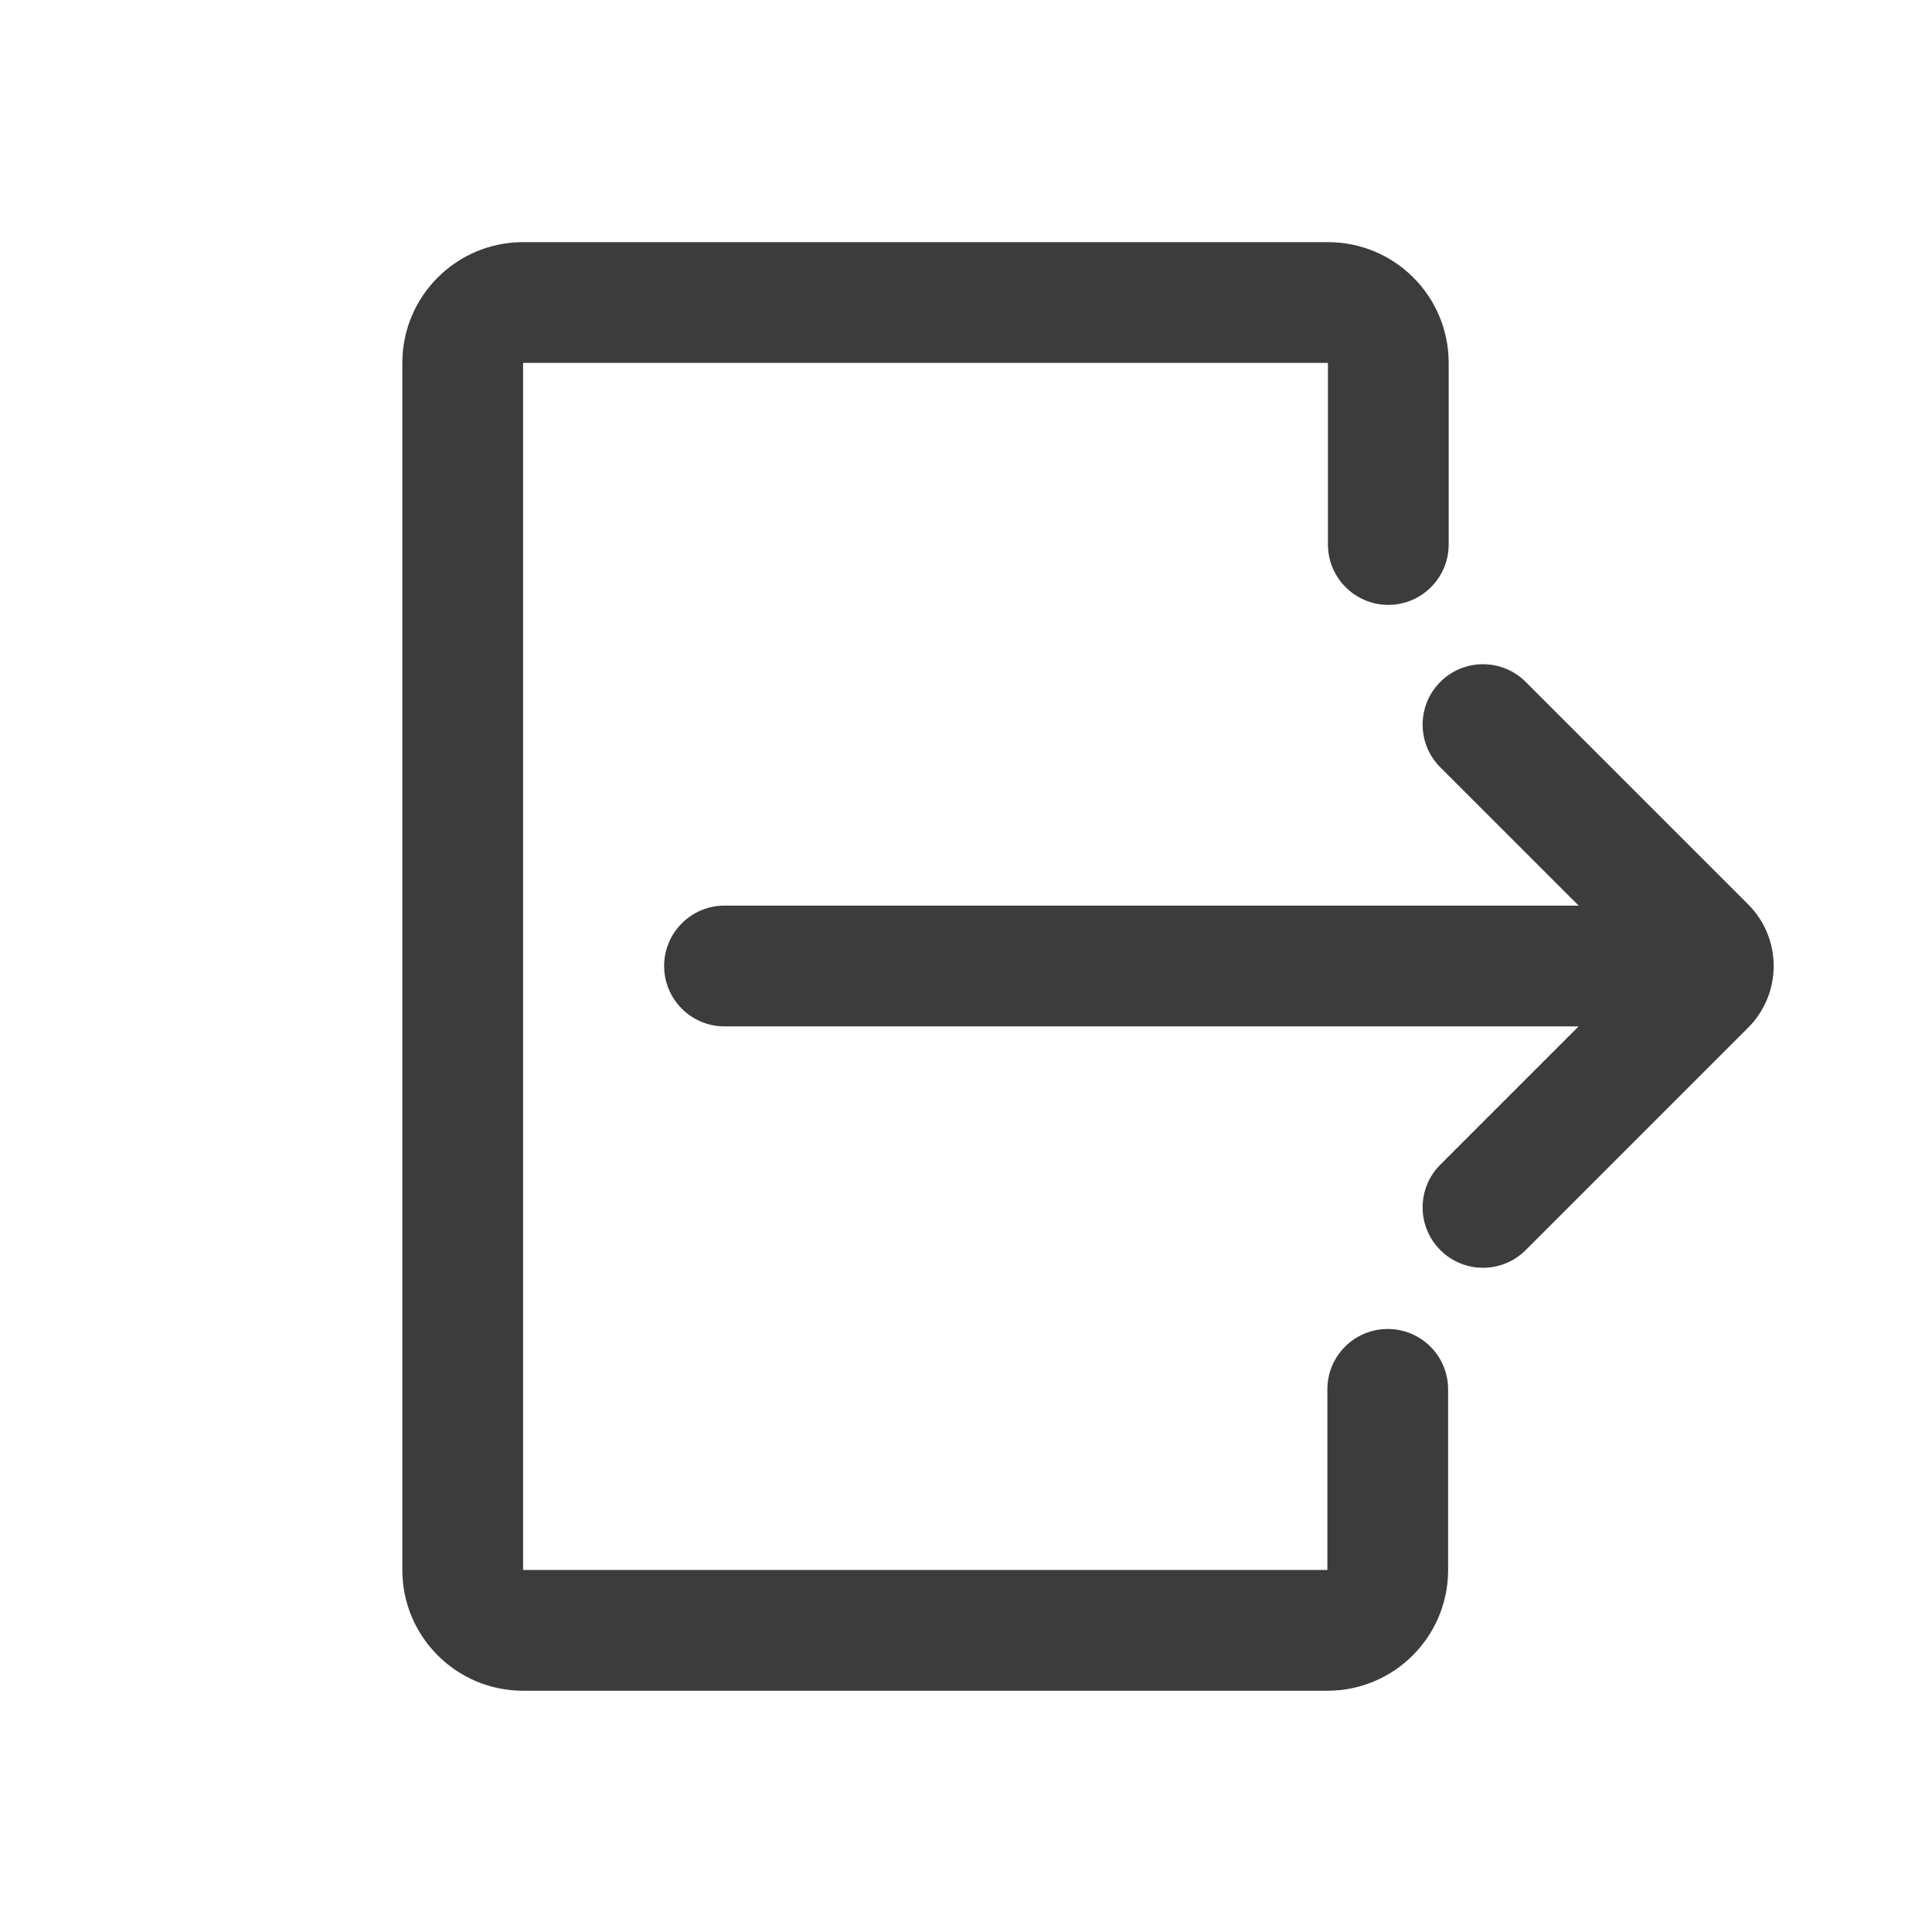 <svg width="24" height="24" viewBox="0 0 24 24" fill="none" xmlns="http://www.w3.org/2000/svg">
<path fill-rule="evenodd" clip-rule="evenodd" d="M6.498 3.008C5.67 3.008 4.998 3.679 4.998 4.508V19.503C4.998 20.332 5.67 21.003 6.498 21.003H16.489C17.317 21.003 17.989 20.332 17.989 19.503L17.989 17.259C17.989 16.844 17.653 16.509 17.239 16.509C16.825 16.509 16.489 16.844 16.489 17.259L16.489 19.503H6.498V4.508H16.496V6.764C16.496 7.178 16.832 7.514 17.246 7.514C17.66 7.514 17.996 7.178 17.996 6.764V4.508C17.996 3.679 17.325 3.008 16.496 3.008H6.498ZM17.892 8.471C17.599 8.764 17.599 9.239 17.892 9.532L19.611 11.25L9 11.25C8.586 11.25 8.25 11.586 8.25 12C8.25 12.414 8.586 12.75 9 12.75L19.61 12.75L17.892 14.468C17.599 14.761 17.599 15.236 17.892 15.529C18.185 15.822 18.66 15.822 18.953 15.529L21.716 12.766C22.139 12.343 22.139 11.657 21.716 11.234L18.953 8.471C18.66 8.178 18.185 8.178 17.892 8.471Z" fill="#3C3C3C"/>
</svg>
